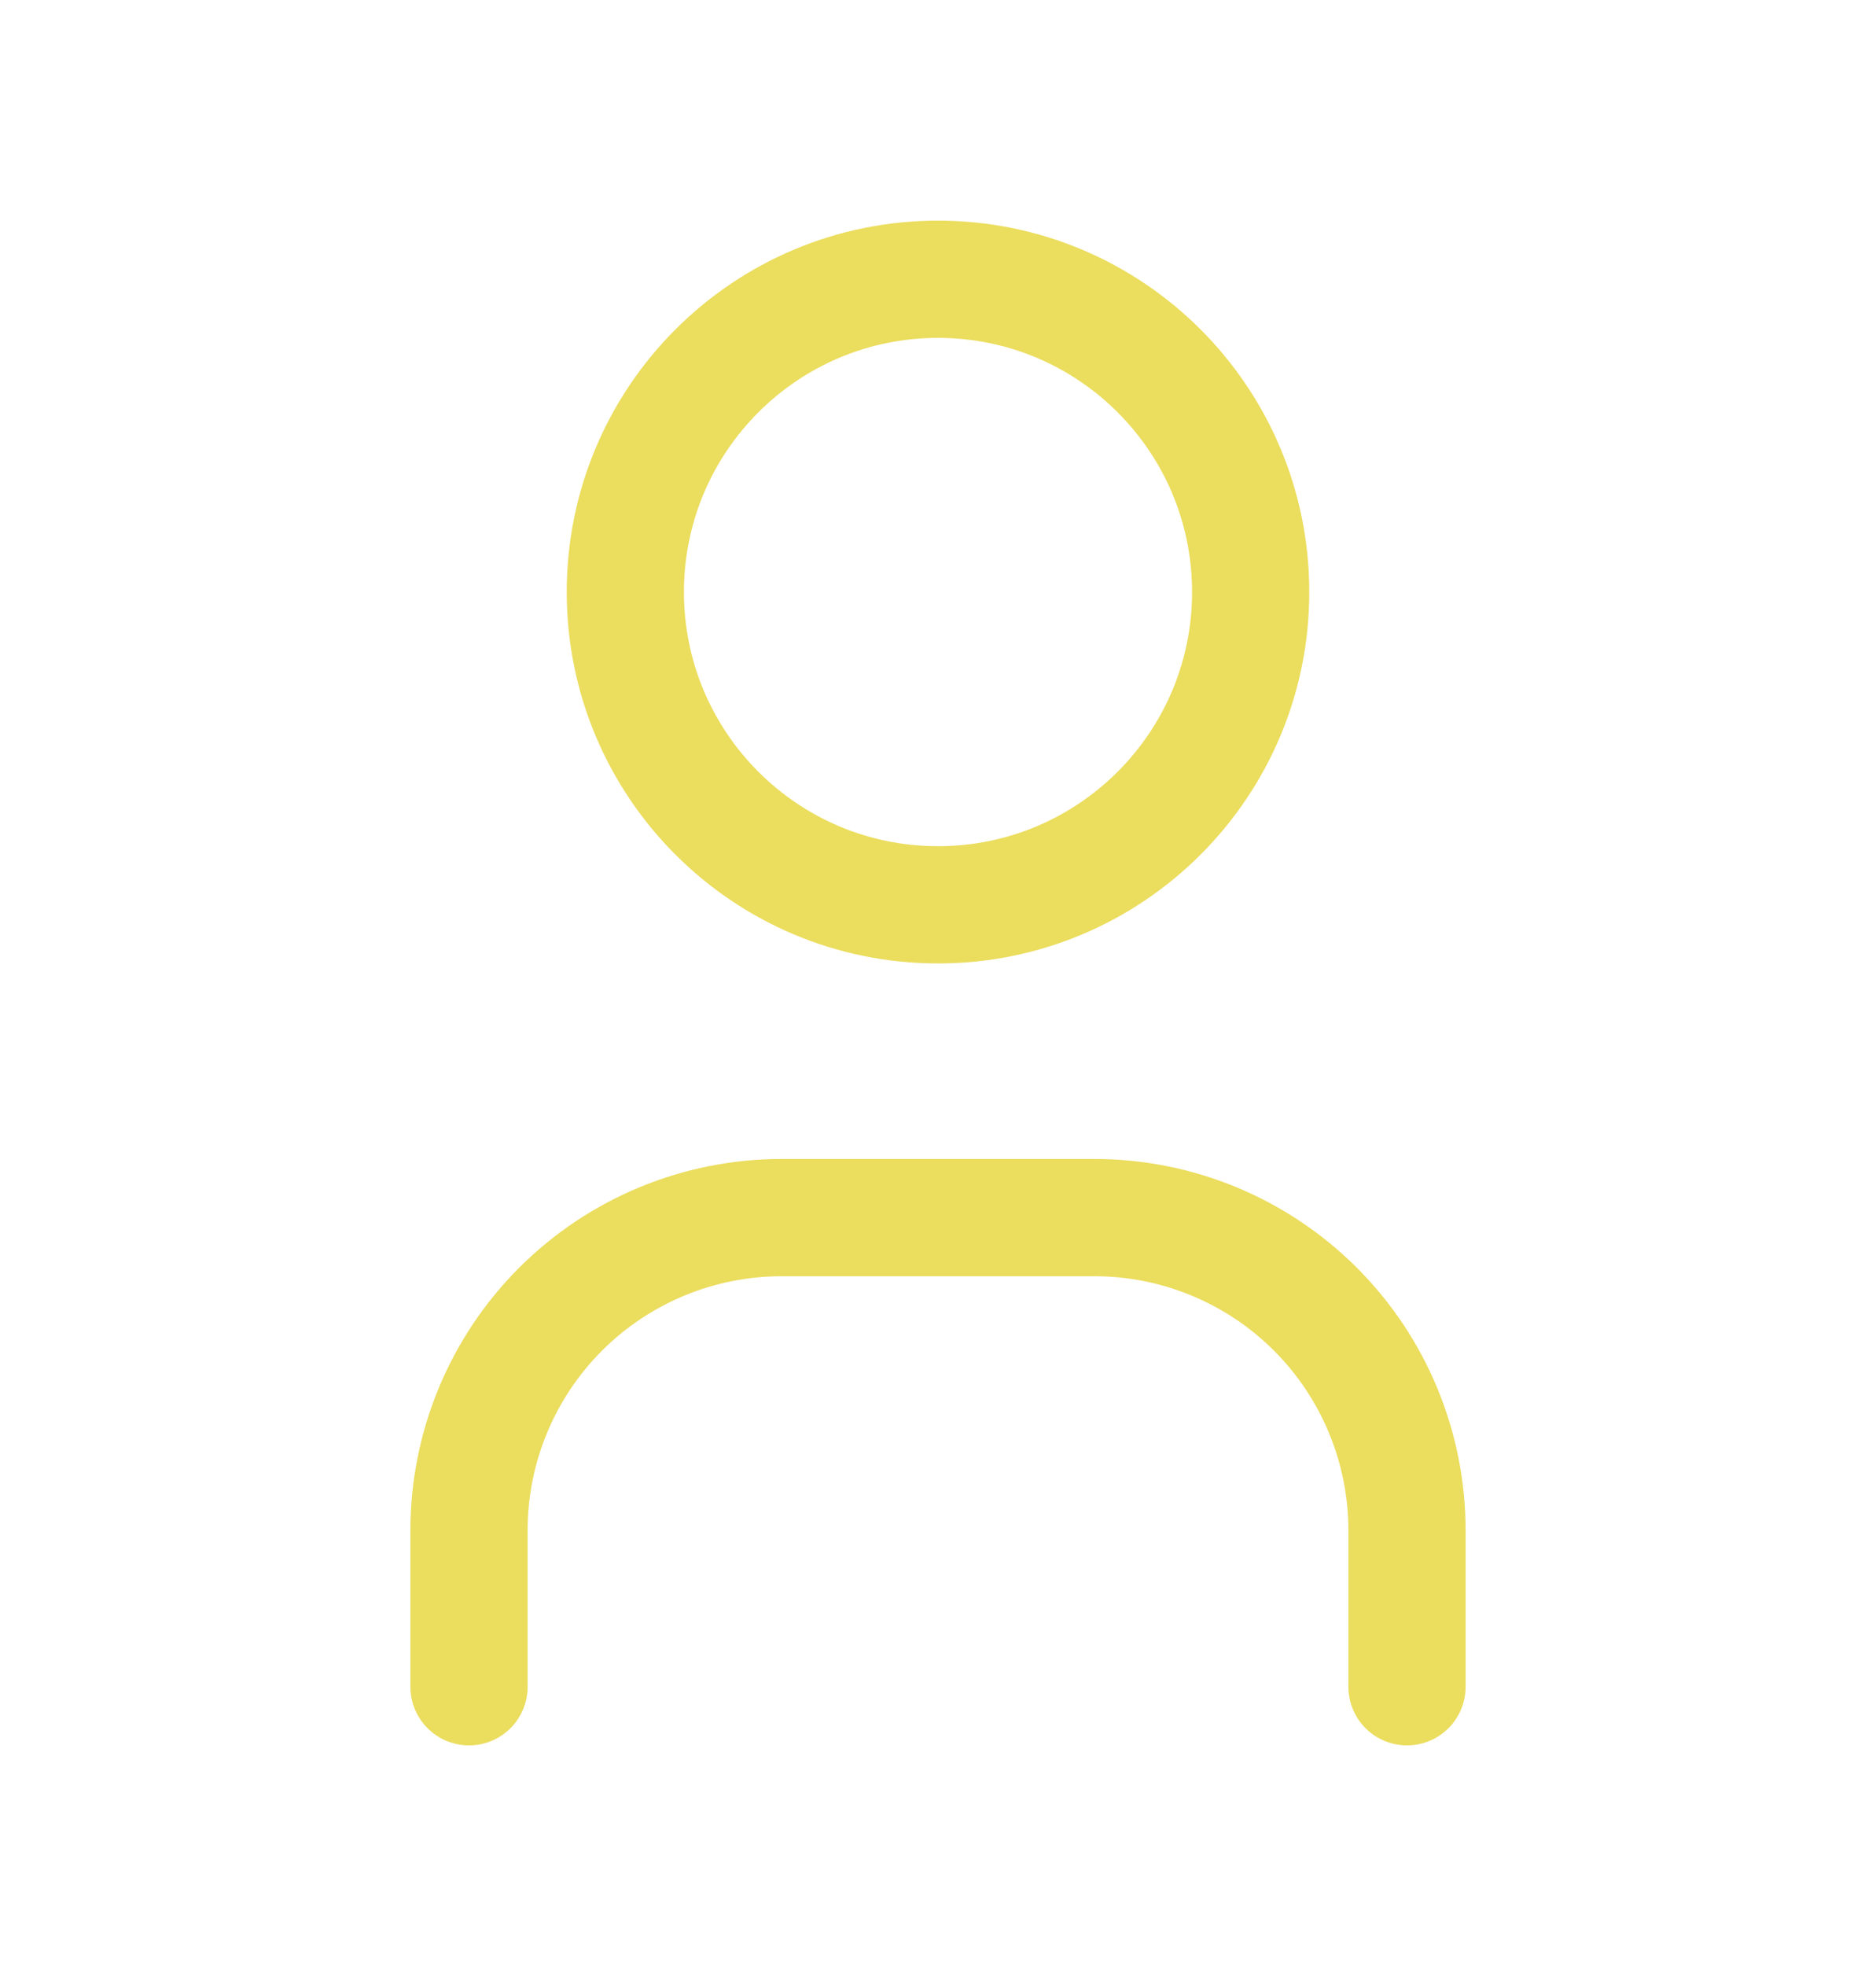 <svg width="21" height="22" viewBox="0 0 21 22" fill="none" xmlns="http://www.w3.org/2000/svg">
<g clip-path="url(#clip0_131_1030)">
<path d="M10.5 10.125C12.433 10.125 14 8.558 14 6.625C14 4.692 12.433 3.125 10.5 3.125C8.567 3.125 7 4.692 7 6.625C7 8.558 8.567 10.125 10.5 10.125Z" stroke="#EBDD5D" stroke-width="1.312" stroke-linecap="round" stroke-linejoin="round"/>
<path d="M5.25 18.875V17.125C5.25 16.197 5.619 15.306 6.275 14.65C6.931 13.994 7.822 13.625 8.75 13.625H12.25C13.178 13.625 14.069 13.994 14.725 14.65C15.381 15.306 15.75 16.197 15.75 17.125V18.875" stroke="#EBDD5D" stroke-width="1.312" stroke-linecap="round" stroke-linejoin="round"/>
</g>
<defs>
<clipPath id="clip0_131_1030">
<rect width="21" height="21" fill="white" transform="translate(0 0.5)"/>
</clipPath>
</defs>
</svg>
